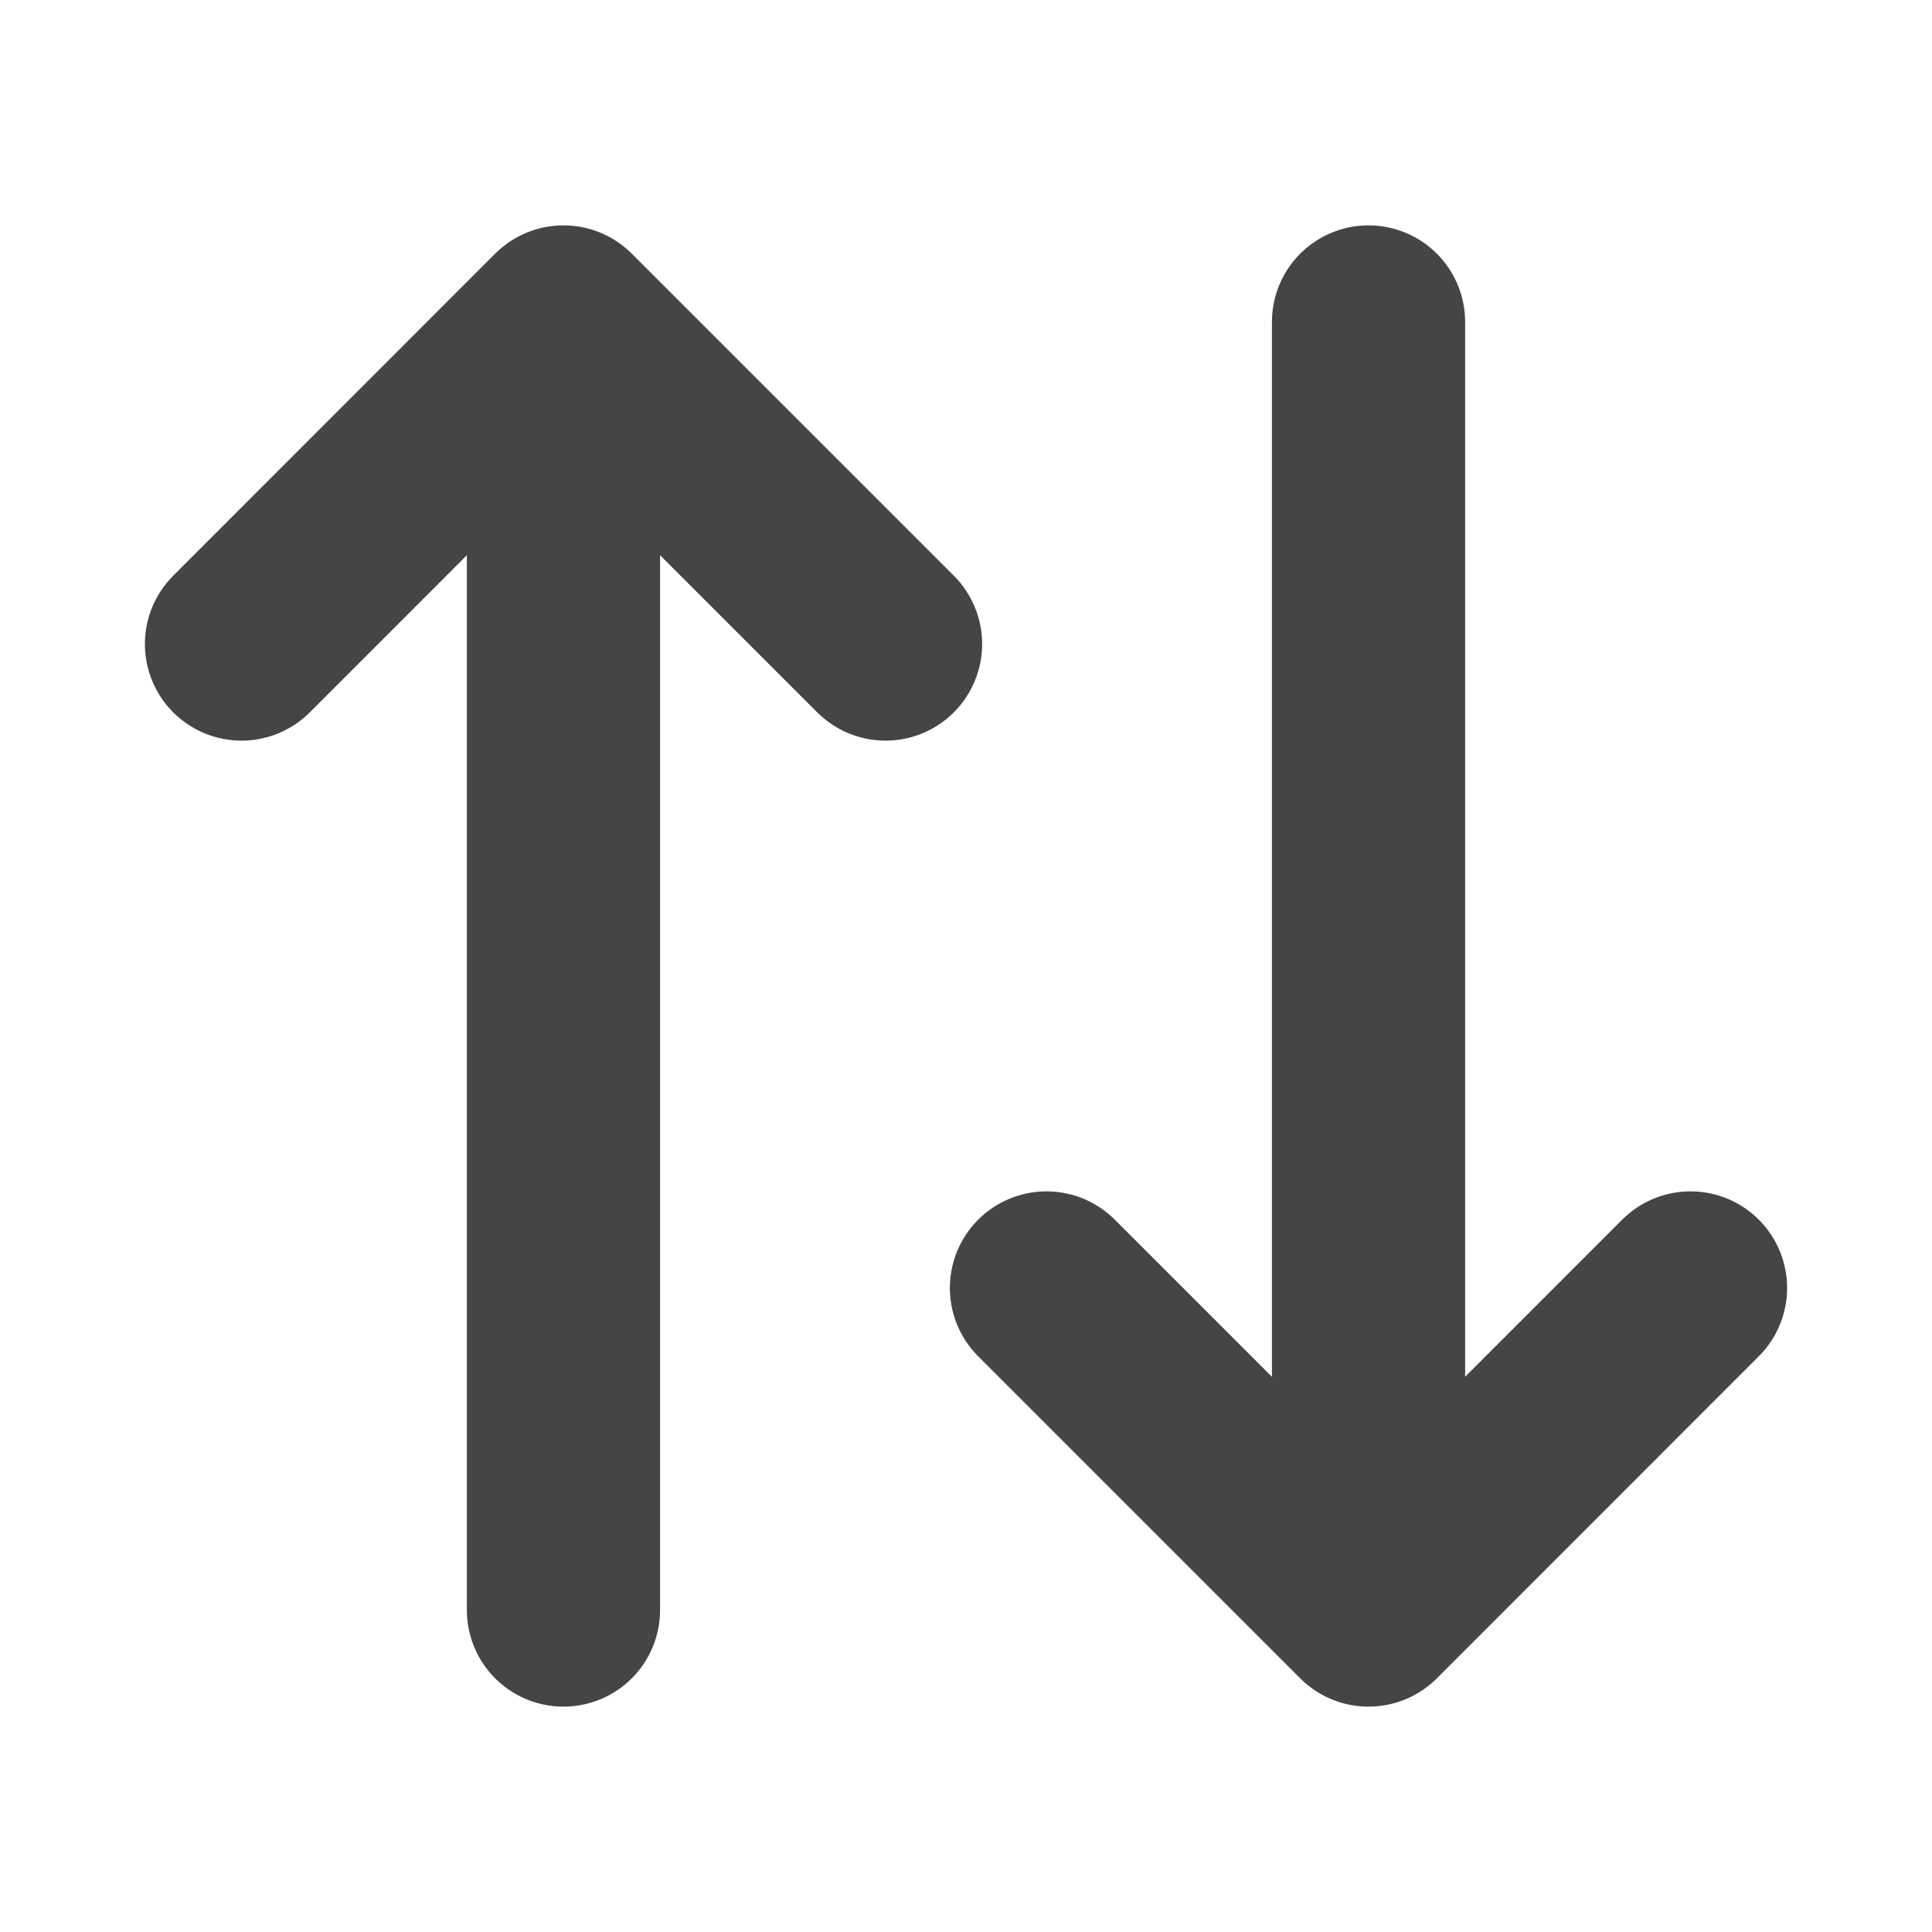 <svg width="20" height="20" viewBox="0 0 20 20" fill="none" xmlns="http://www.w3.org/2000/svg">
<path d="M17.5 13.333L14.167 16.667M14.167 16.667L10.833 13.333M14.167 16.667V3.333M2.5 6.667L5.833 3.333M5.833 3.333L9.167 6.667M5.833 3.333V16.667" stroke="#454545" stroke-width="2" stroke-linecap="round" stroke-linejoin="round"/>
</svg>
